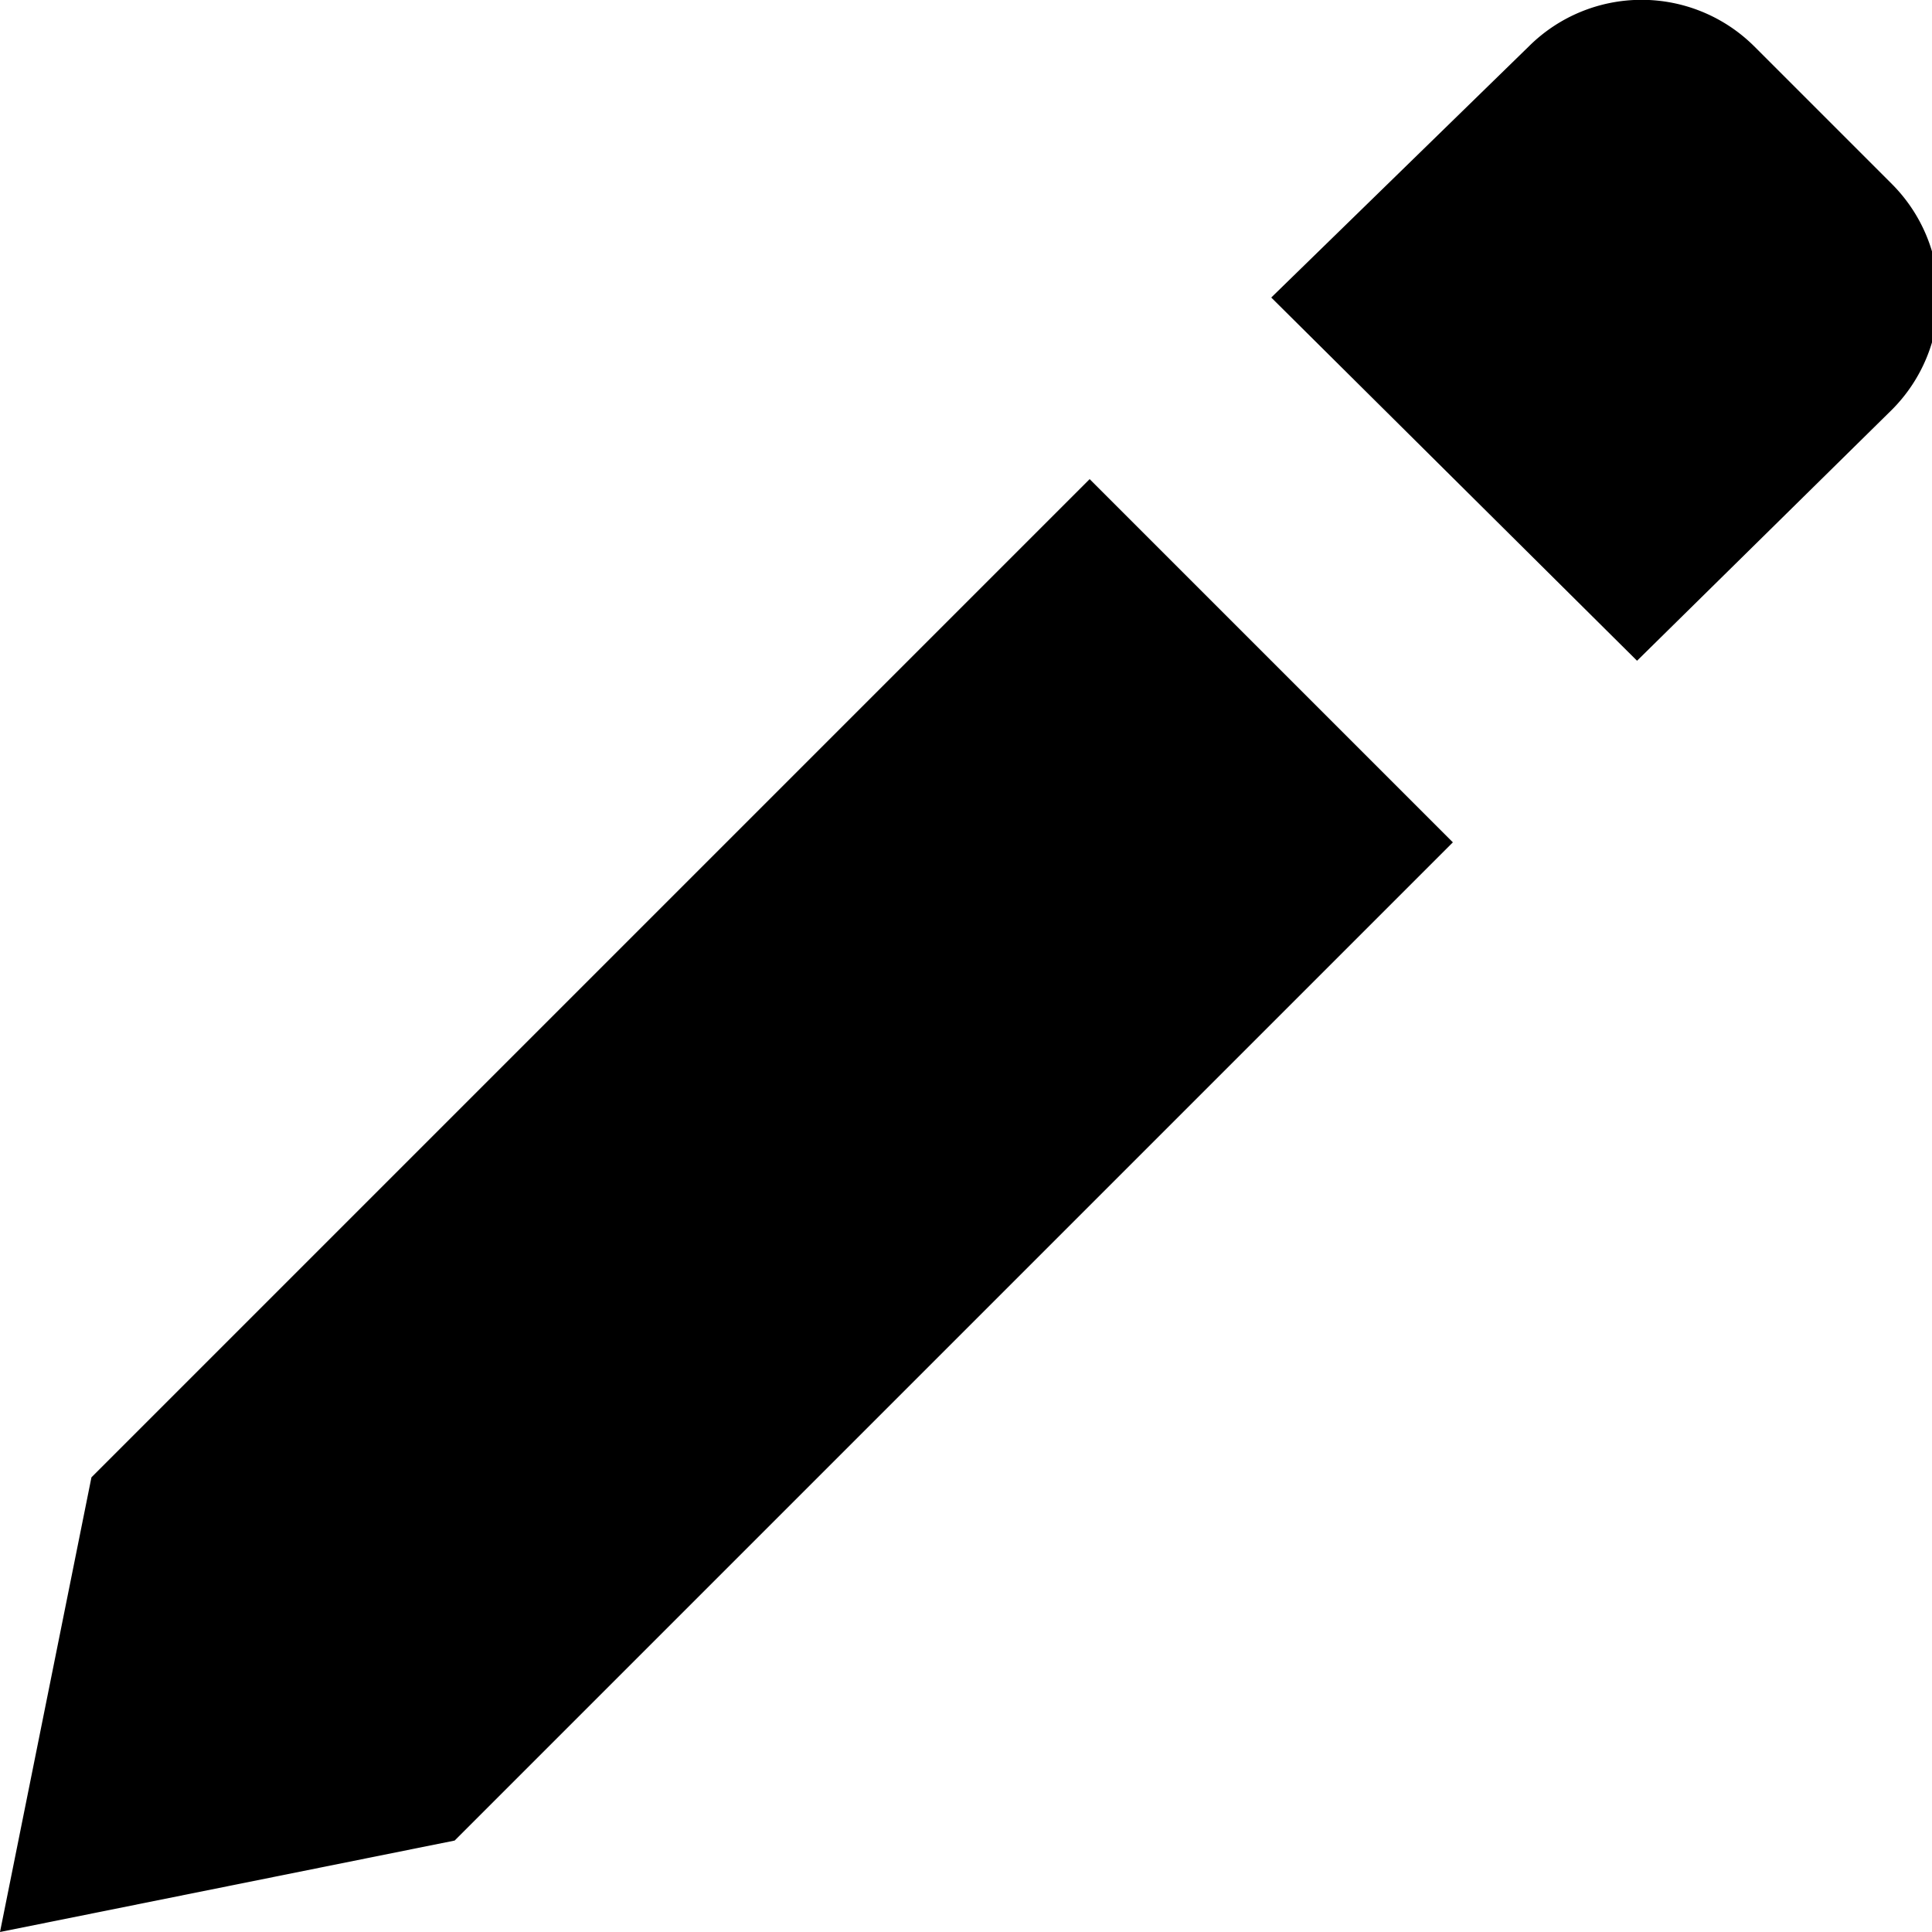 <svg xmlns="http://www.w3.org/2000/svg" viewBox="0 0 15 15">
  <title>Edit</title>
  <path d="M.71,11.47,0,15l3.53-.71,7.75-7.75L8.46,3.72Zm12-6.34L9.87,2.31l2-1.95a1.24,1.24,0,0,1,1.75,0l1.07,1.07a1.24,1.24,0,0,1,0,1.75Z" />
</svg>
